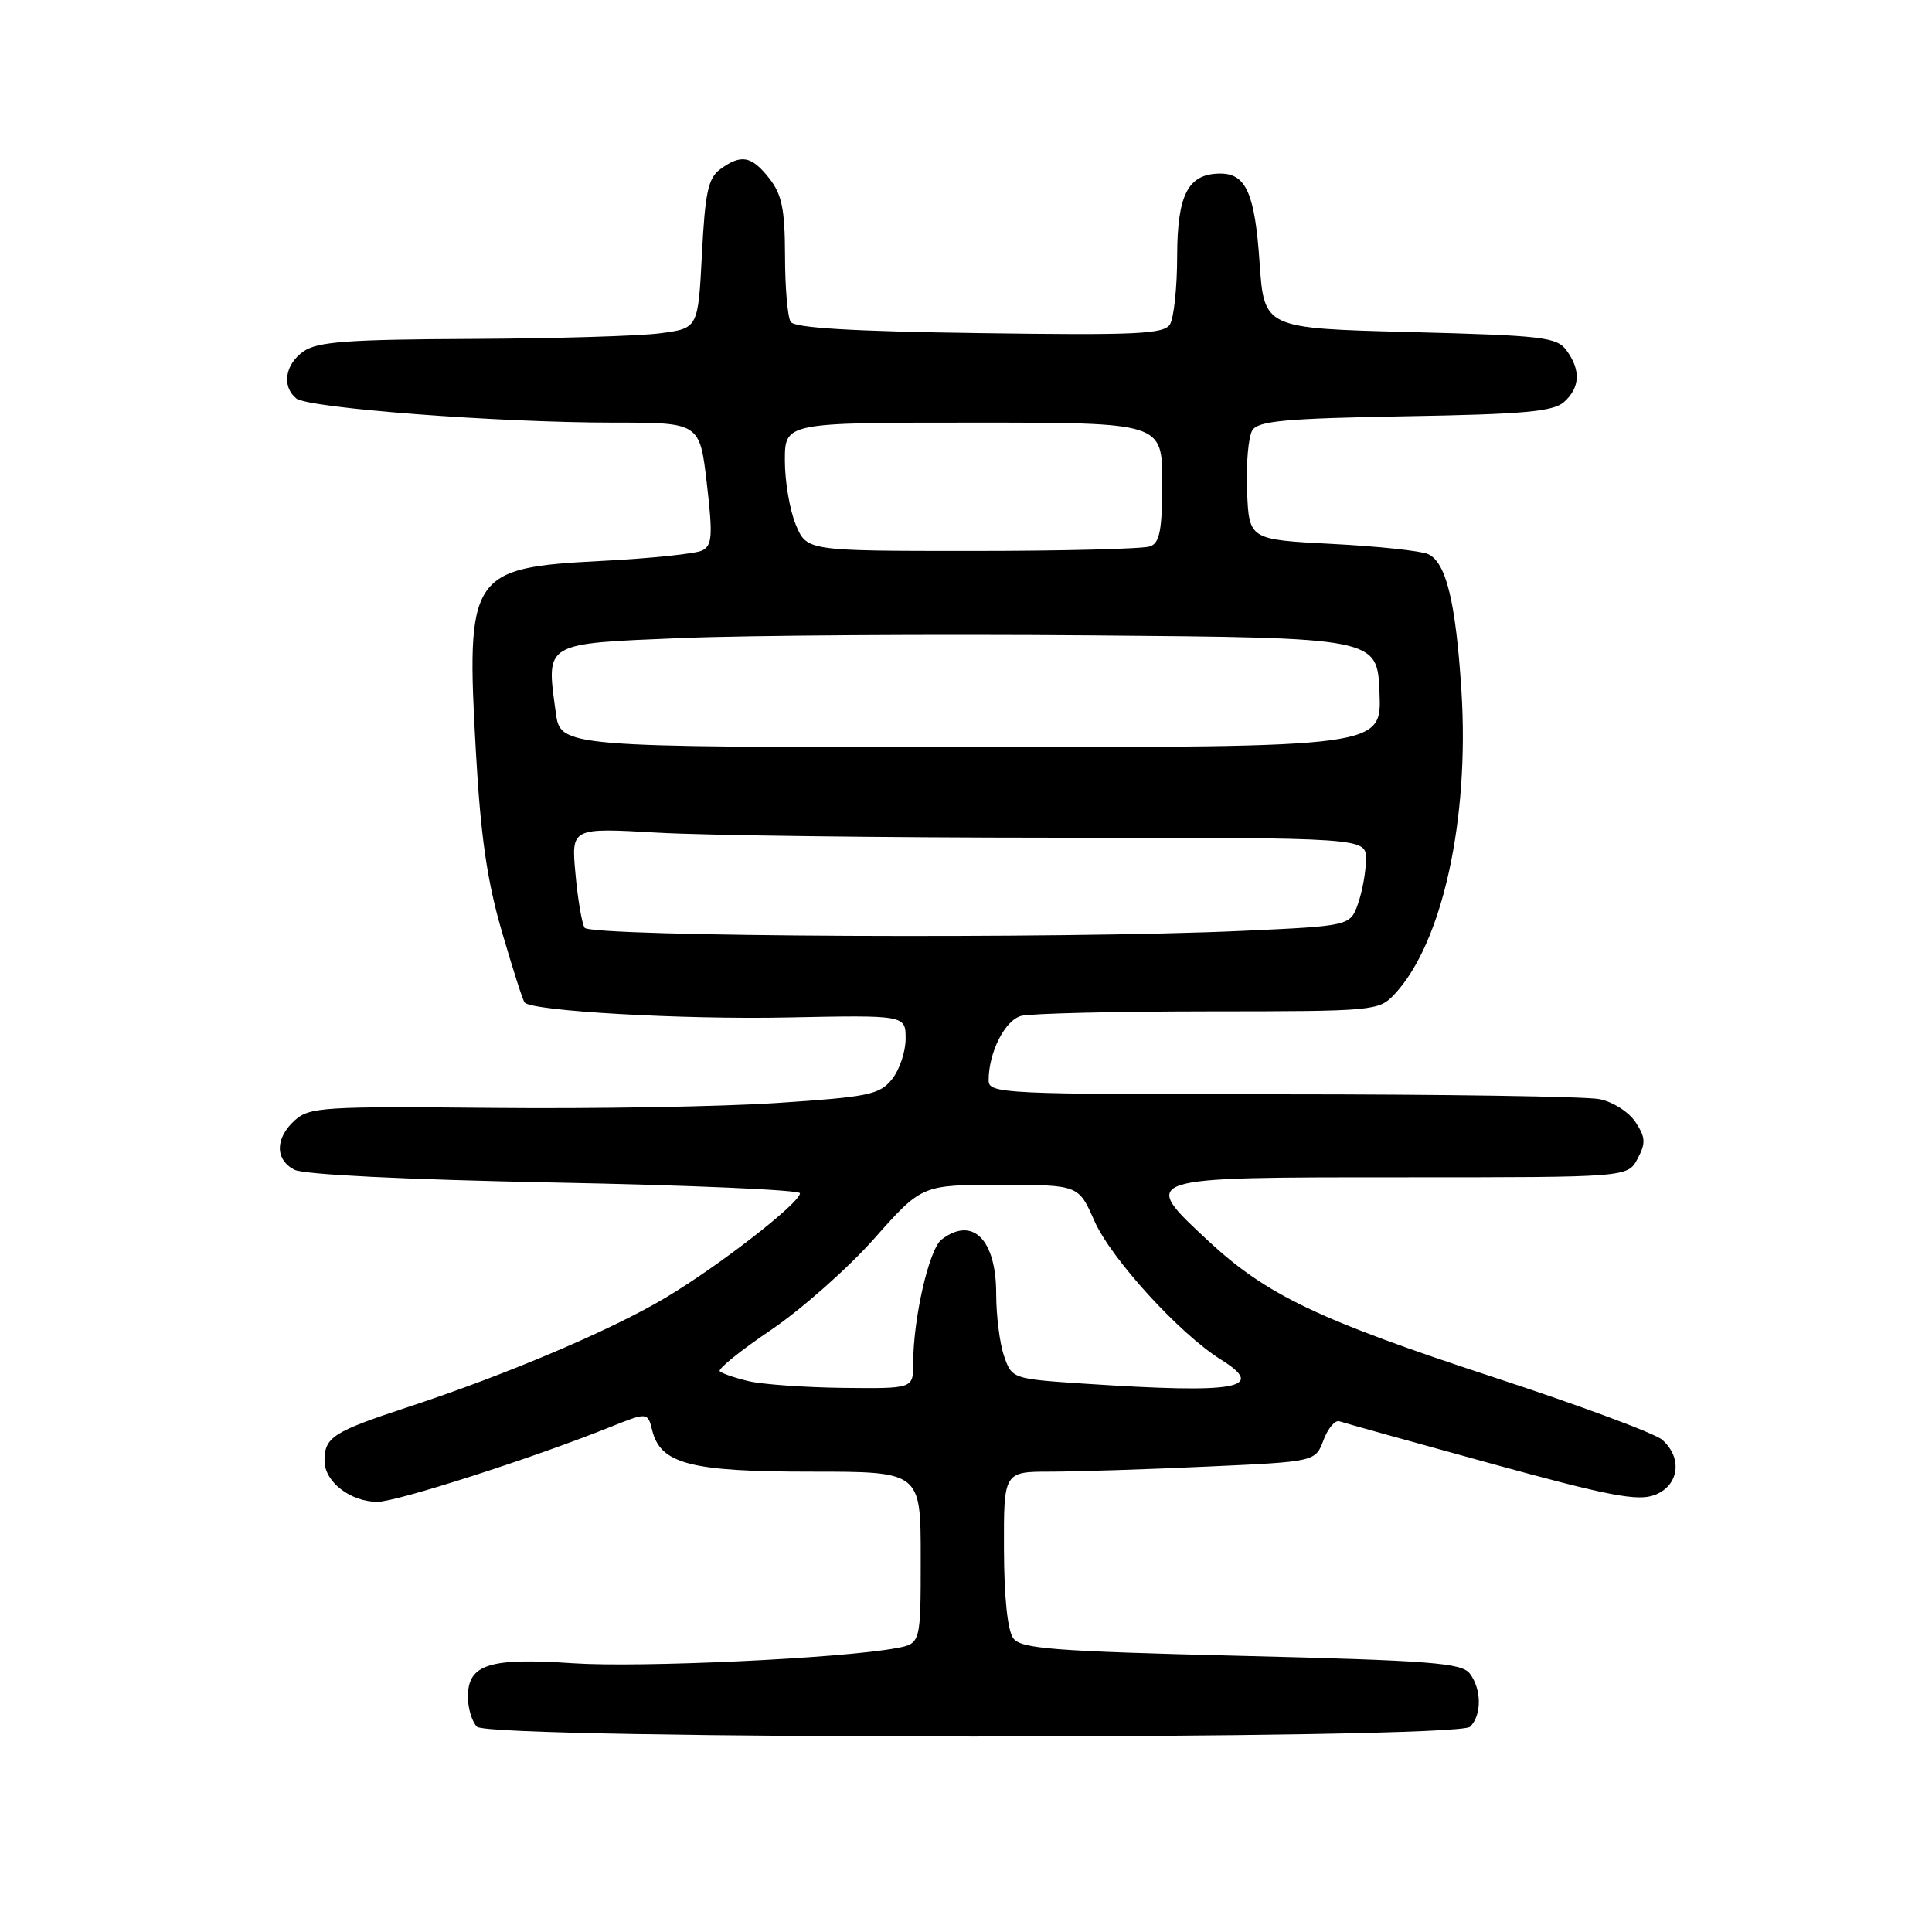 <?xml version="1.0" encoding="UTF-8" standalone="no"?>
<!DOCTYPE svg PUBLIC "-//W3C//DTD SVG 1.1//EN" "http://www.w3.org/Graphics/SVG/1.1/DTD/svg11.dtd" >
<svg xmlns="http://www.w3.org/2000/svg" xmlns:xlink="http://www.w3.org/1999/xlink" version="1.1" viewBox="0 0 256 256">
 <g >
 <path fill="currentColor"
d=" M 194.80 228.80 C 196.36 227.24 196.33 223.82 194.75 221.75 C 193.67 220.34 189.58 220.03 164.50 219.41 C 139.65 218.80 135.33 218.47 134.28 217.10 C 133.51 216.09 133.05 211.72 133.03 205.25 C 133.00 195.00 133.00 195.00 139.25 195.00 C 142.69 194.99 151.98 194.70 159.90 194.33 C 174.30 193.68 174.30 193.68 175.37 190.82 C 175.97 189.25 176.91 188.13 177.48 188.33 C 178.04 188.53 187.06 191.04 197.51 193.91 C 213.22 198.23 217.00 198.95 219.26 198.09 C 222.49 196.86 222.98 193.17 220.25 190.78 C 219.29 189.93 209.28 186.22 198.00 182.52 C 174.66 174.86 167.83 171.60 160.11 164.43 C 150.99 155.94 150.81 156.00 185.80 156.00 C 215.66 156.00 215.66 156.00 216.98 153.55 C 218.09 151.46 218.05 150.72 216.71 148.68 C 215.84 147.35 213.71 145.99 211.94 145.64 C 210.19 145.29 191.26 145.00 169.88 145.00 C 132.71 145.00 131.00 144.92 131.00 143.15 C 131.00 139.45 133.15 135.19 135.31 134.61 C 136.52 134.29 147.66 134.02 160.08 134.01 C 182.19 134.00 182.69 133.95 184.77 131.75 C 191.11 125.00 194.72 108.64 193.65 91.57 C 192.90 79.76 191.62 74.50 189.23 73.42 C 188.28 72.99 182.55 72.38 176.50 72.07 C 165.50 71.50 165.50 71.50 165.24 65.00 C 165.10 61.42 165.42 57.83 165.95 57.00 C 166.75 55.77 170.43 55.44 186.21 55.16 C 201.97 54.89 205.82 54.54 207.25 53.26 C 209.37 51.36 209.48 49.04 207.58 46.44 C 206.29 44.67 204.49 44.46 186.83 44.00 C 167.50 43.50 167.50 43.50 166.90 34.79 C 166.28 25.65 165.11 23.00 161.71 23.00 C 157.44 23.00 156.00 25.74 155.98 33.90 C 155.98 38.08 155.54 42.17 155.02 42.99 C 154.22 44.27 150.51 44.44 129.79 44.14 C 112.91 43.91 105.28 43.45 104.77 42.65 C 104.36 42.02 104.02 38.07 104.02 33.88 C 104.00 27.71 103.61 25.77 101.93 23.63 C 99.58 20.65 98.22 20.39 95.45 22.41 C 93.84 23.59 93.43 25.45 93.01 33.66 C 92.50 43.50 92.50 43.50 87.50 44.16 C 84.75 44.53 73.49 44.86 62.47 44.91 C 46.07 44.98 42.04 45.28 40.22 46.56 C 37.77 48.27 37.31 51.19 39.25 52.79 C 40.81 54.08 66.00 56.00 81.30 56.00 C 92.72 56.00 92.72 56.00 93.66 64.07 C 94.46 70.99 94.37 72.26 93.05 72.94 C 92.20 73.37 86.15 74.00 79.61 74.33 C 62.29 75.22 61.73 76.09 63.06 99.65 C 63.69 110.82 64.54 116.72 66.51 123.48 C 67.95 128.42 69.30 132.63 69.52 132.85 C 70.65 133.98 90.43 135.10 104.25 134.82 C 120.00 134.50 120.00 134.50 120.00 137.64 C 120.00 139.37 119.18 141.79 118.18 143.02 C 116.54 145.05 115.07 145.35 102.93 146.15 C 95.55 146.64 78.62 146.93 65.32 146.80 C 42.90 146.58 40.99 146.70 39.07 148.44 C 36.45 150.81 36.42 153.62 38.99 154.99 C 40.20 155.64 53.67 156.30 73.49 156.69 C 91.37 157.04 106.00 157.67 106.00 158.11 C 106.00 159.40 95.19 167.80 88.11 172.00 C 80.84 176.32 67.03 182.18 53.95 186.48 C 44.11 189.72 43.00 190.44 43.00 193.57 C 43.00 196.34 46.44 199.00 50.02 199.00 C 52.55 199.00 70.52 193.23 80.65 189.17 C 85.81 187.10 85.81 187.10 86.42 189.53 C 87.53 193.98 91.48 195.00 107.45 195.00 C 122.00 195.00 122.00 195.00 122.00 206.39 C 122.00 217.78 122.00 217.78 118.75 218.39 C 111.45 219.75 84.87 220.99 75.93 220.39 C 64.81 219.63 62.00 220.53 62.00 224.84 C 62.00 226.36 62.54 228.14 63.20 228.80 C 64.93 230.53 193.07 230.53 194.80 228.80 Z  M 99.20 183.01 C 97.38 182.58 95.66 181.99 95.37 181.70 C 95.08 181.41 98.14 178.94 102.17 176.22 C 106.20 173.49 112.35 168.05 115.83 164.13 C 122.15 157.00 122.15 157.00 132.53 157.00 C 142.91 157.00 142.91 157.00 145.00 161.75 C 147.21 166.77 156.29 176.73 161.76 180.14 C 167.92 183.98 163.99 184.68 143.80 183.35 C 134.13 182.71 134.09 182.69 133.05 179.70 C 132.47 178.05 132.00 174.33 132.00 171.42 C 132.00 164.21 128.86 161.10 124.76 164.25 C 123.10 165.53 121.00 174.71 121.00 180.68 C 121.00 184.00 121.00 184.00 111.75 183.90 C 106.66 183.84 101.01 183.44 99.20 183.01 Z  M 77.46 122.93 C 77.10 122.34 76.55 119.12 76.25 115.77 C 75.69 109.68 75.69 109.68 87.10 110.33 C 93.37 110.70 117.06 110.99 139.75 111.00 C 181.00 111.00 181.00 111.00 181.00 113.85 C 181.00 115.42 180.53 118.05 179.96 119.70 C 178.91 122.69 178.91 122.69 164.71 123.34 C 140.83 124.44 78.20 124.14 77.46 122.93 Z  M 73.64 94.40 C 72.36 85.05 71.95 85.30 90.33 84.54 C 99.22 84.18 123.60 84.02 144.50 84.19 C 182.50 84.50 182.50 84.50 182.79 91.75 C 183.09 99.00 183.09 99.00 128.68 99.00 C 74.27 99.00 74.27 99.00 73.64 94.40 Z  M 105.45 69.53 C 104.65 67.62 104.00 63.80 104.00 61.03 C 104.00 56.00 104.00 56.00 129.00 56.00 C 154.00 56.00 154.00 56.00 154.00 63.89 C 154.00 70.17 153.68 71.91 152.42 72.39 C 151.55 72.73 140.95 73.00 128.87 73.00 C 106.90 73.00 106.90 73.00 105.45 69.53 Z "/>
</g>
</svg>